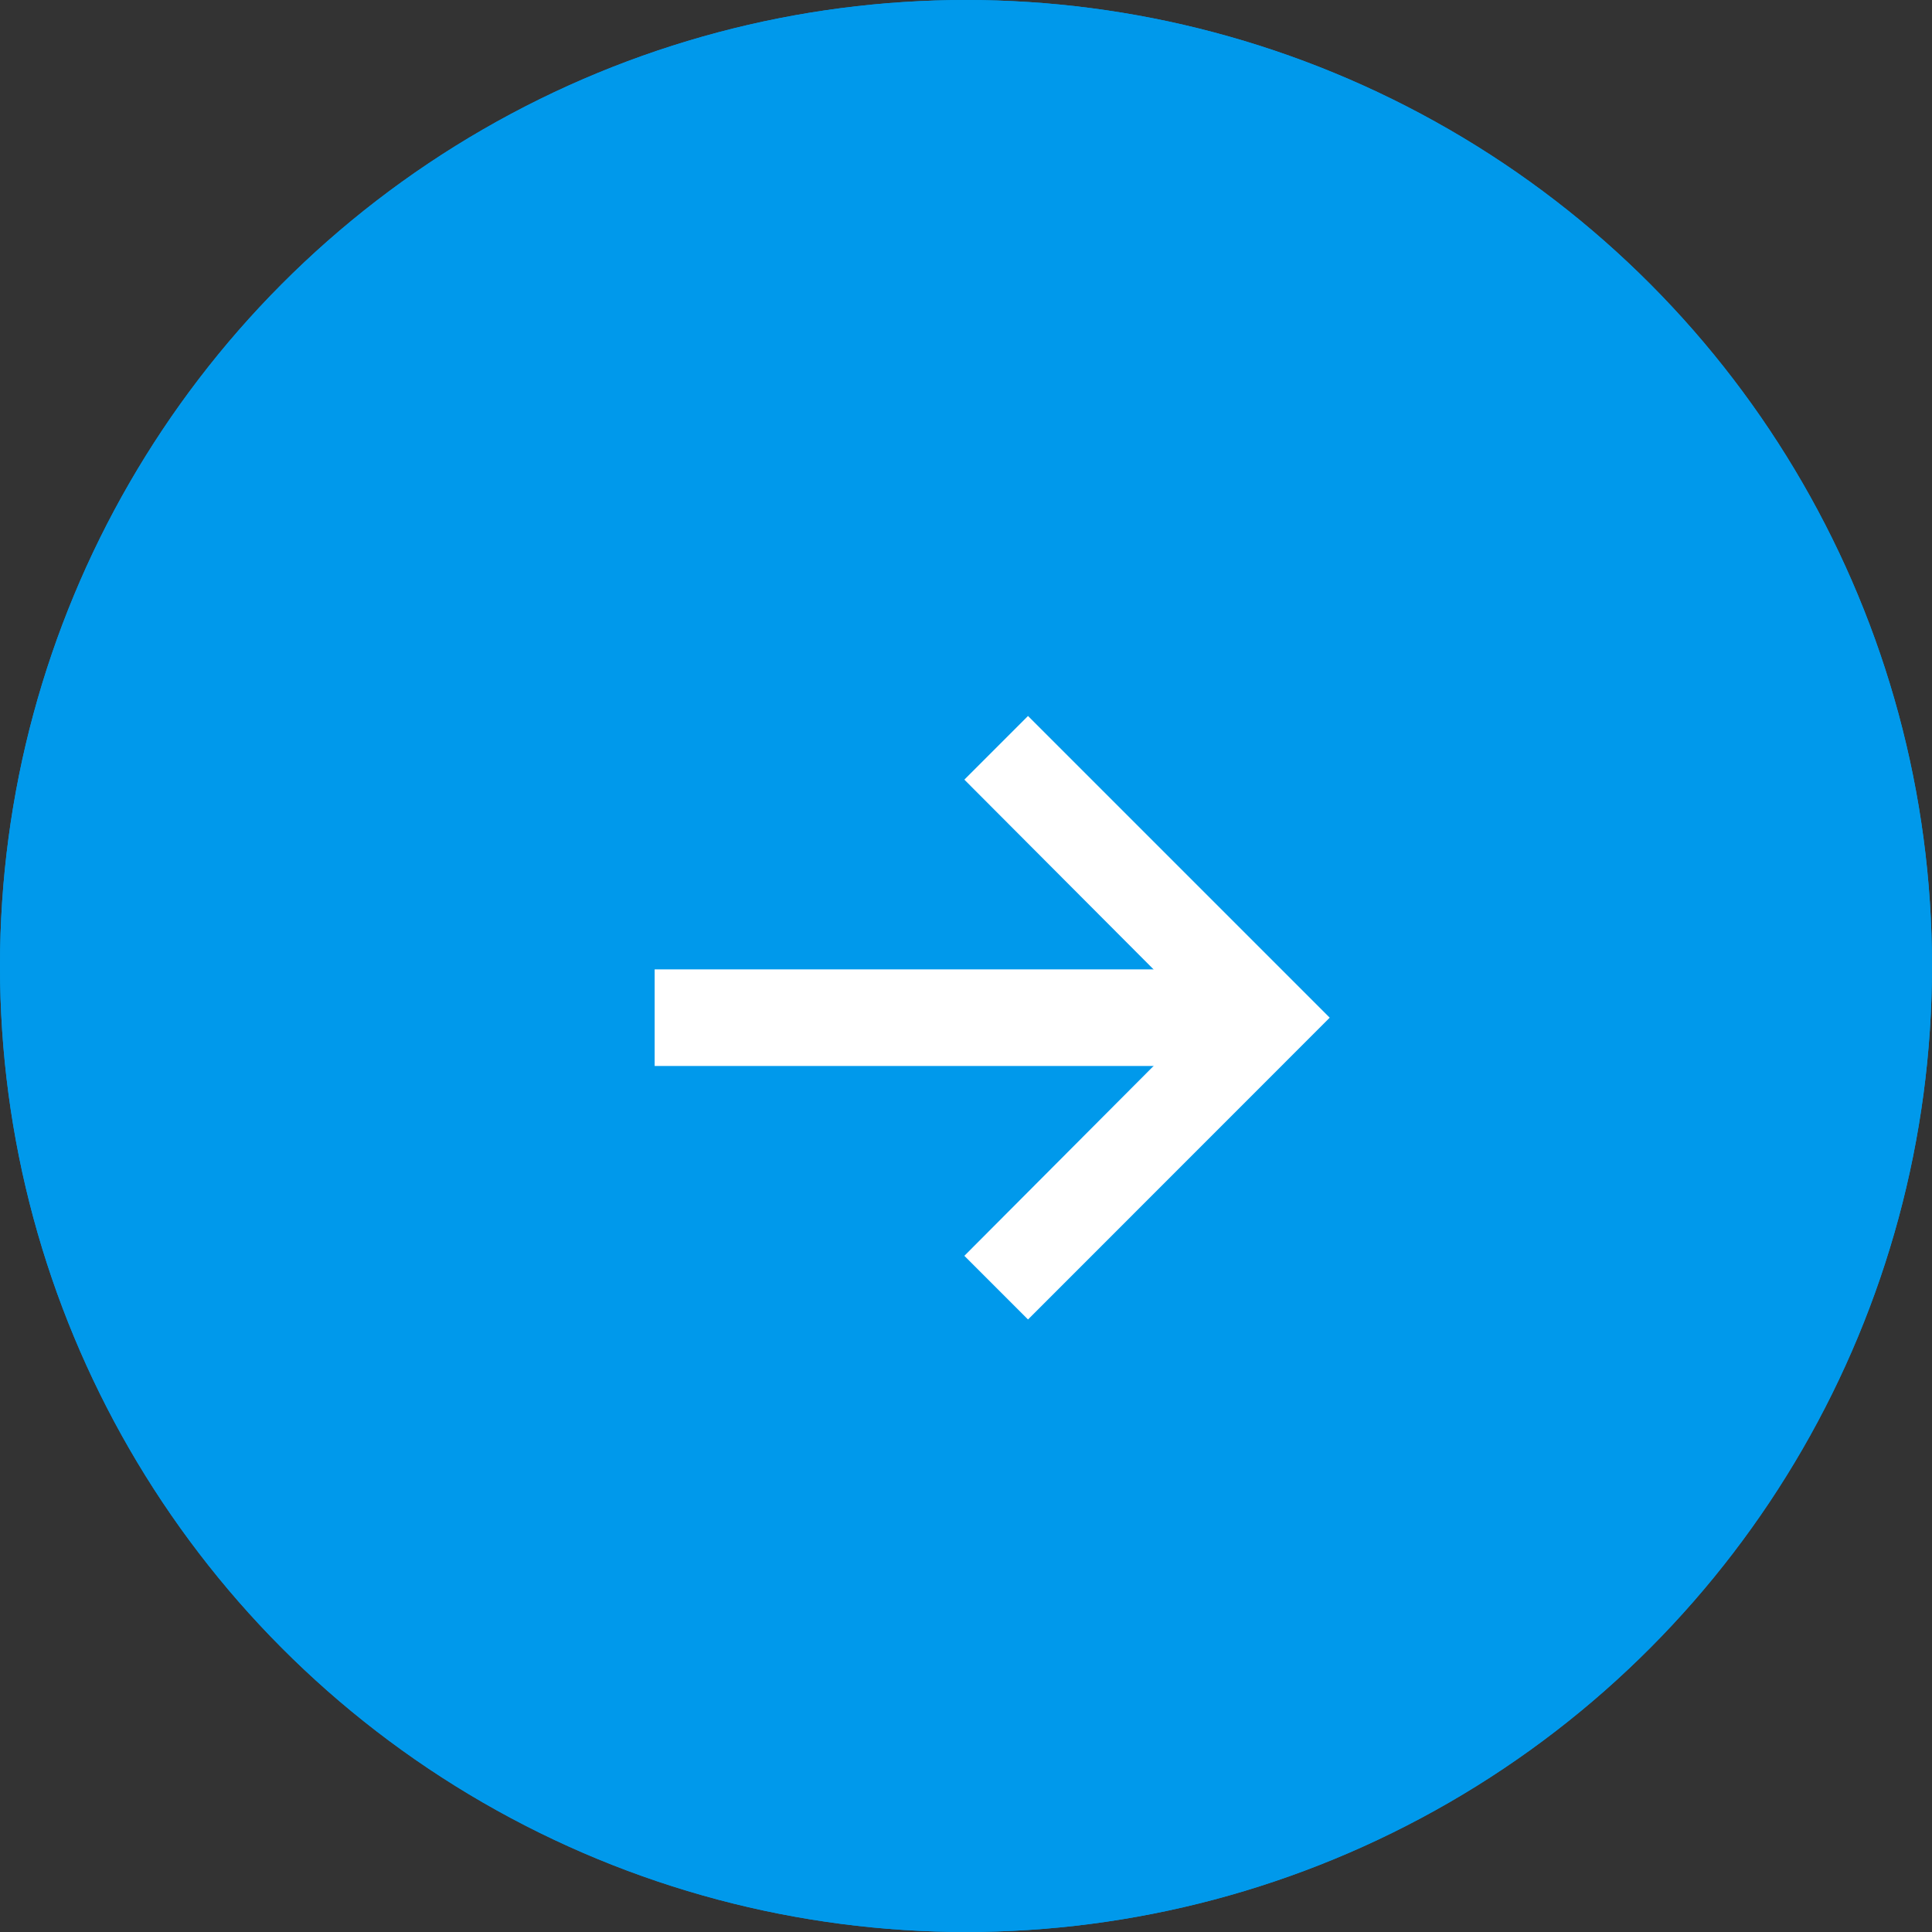 <svg xmlns="http://www.w3.org/2000/svg" width="20" height="20" viewBox="0 0 20 20"><rect x="0" y="0" width="20" height="20" fill="#333333" stroke="none"/><defs><style>.a{fill:#0099eb;stroke:#0099eb;}.b,.e{fill:none;}.b,.c{stroke:#fff;}.c{fill:#fff;stroke-width:0.3px;}.d{stroke:none;}</style></defs><g transform="translate(-371 -1155)"><g class="a" transform="translate(371 1155)"><circle class="d" cx="10" cy="10" r="10"/><circle class="e" cx="10" cy="10" r="9.5"/></g><g transform="translate(377.777 1162.624)"><g transform="translate(0 0)"><path class="b" d="M0,0H6.26" transform="translate(0 2.911)"/><g transform="translate(3.418 0)"><path class="c" d="M0,5.376,2.457,2.911,0,.447.447,0,3.358,2.911.447,5.823Z" transform="translate(0 0)"/></g></g></g></g></svg>